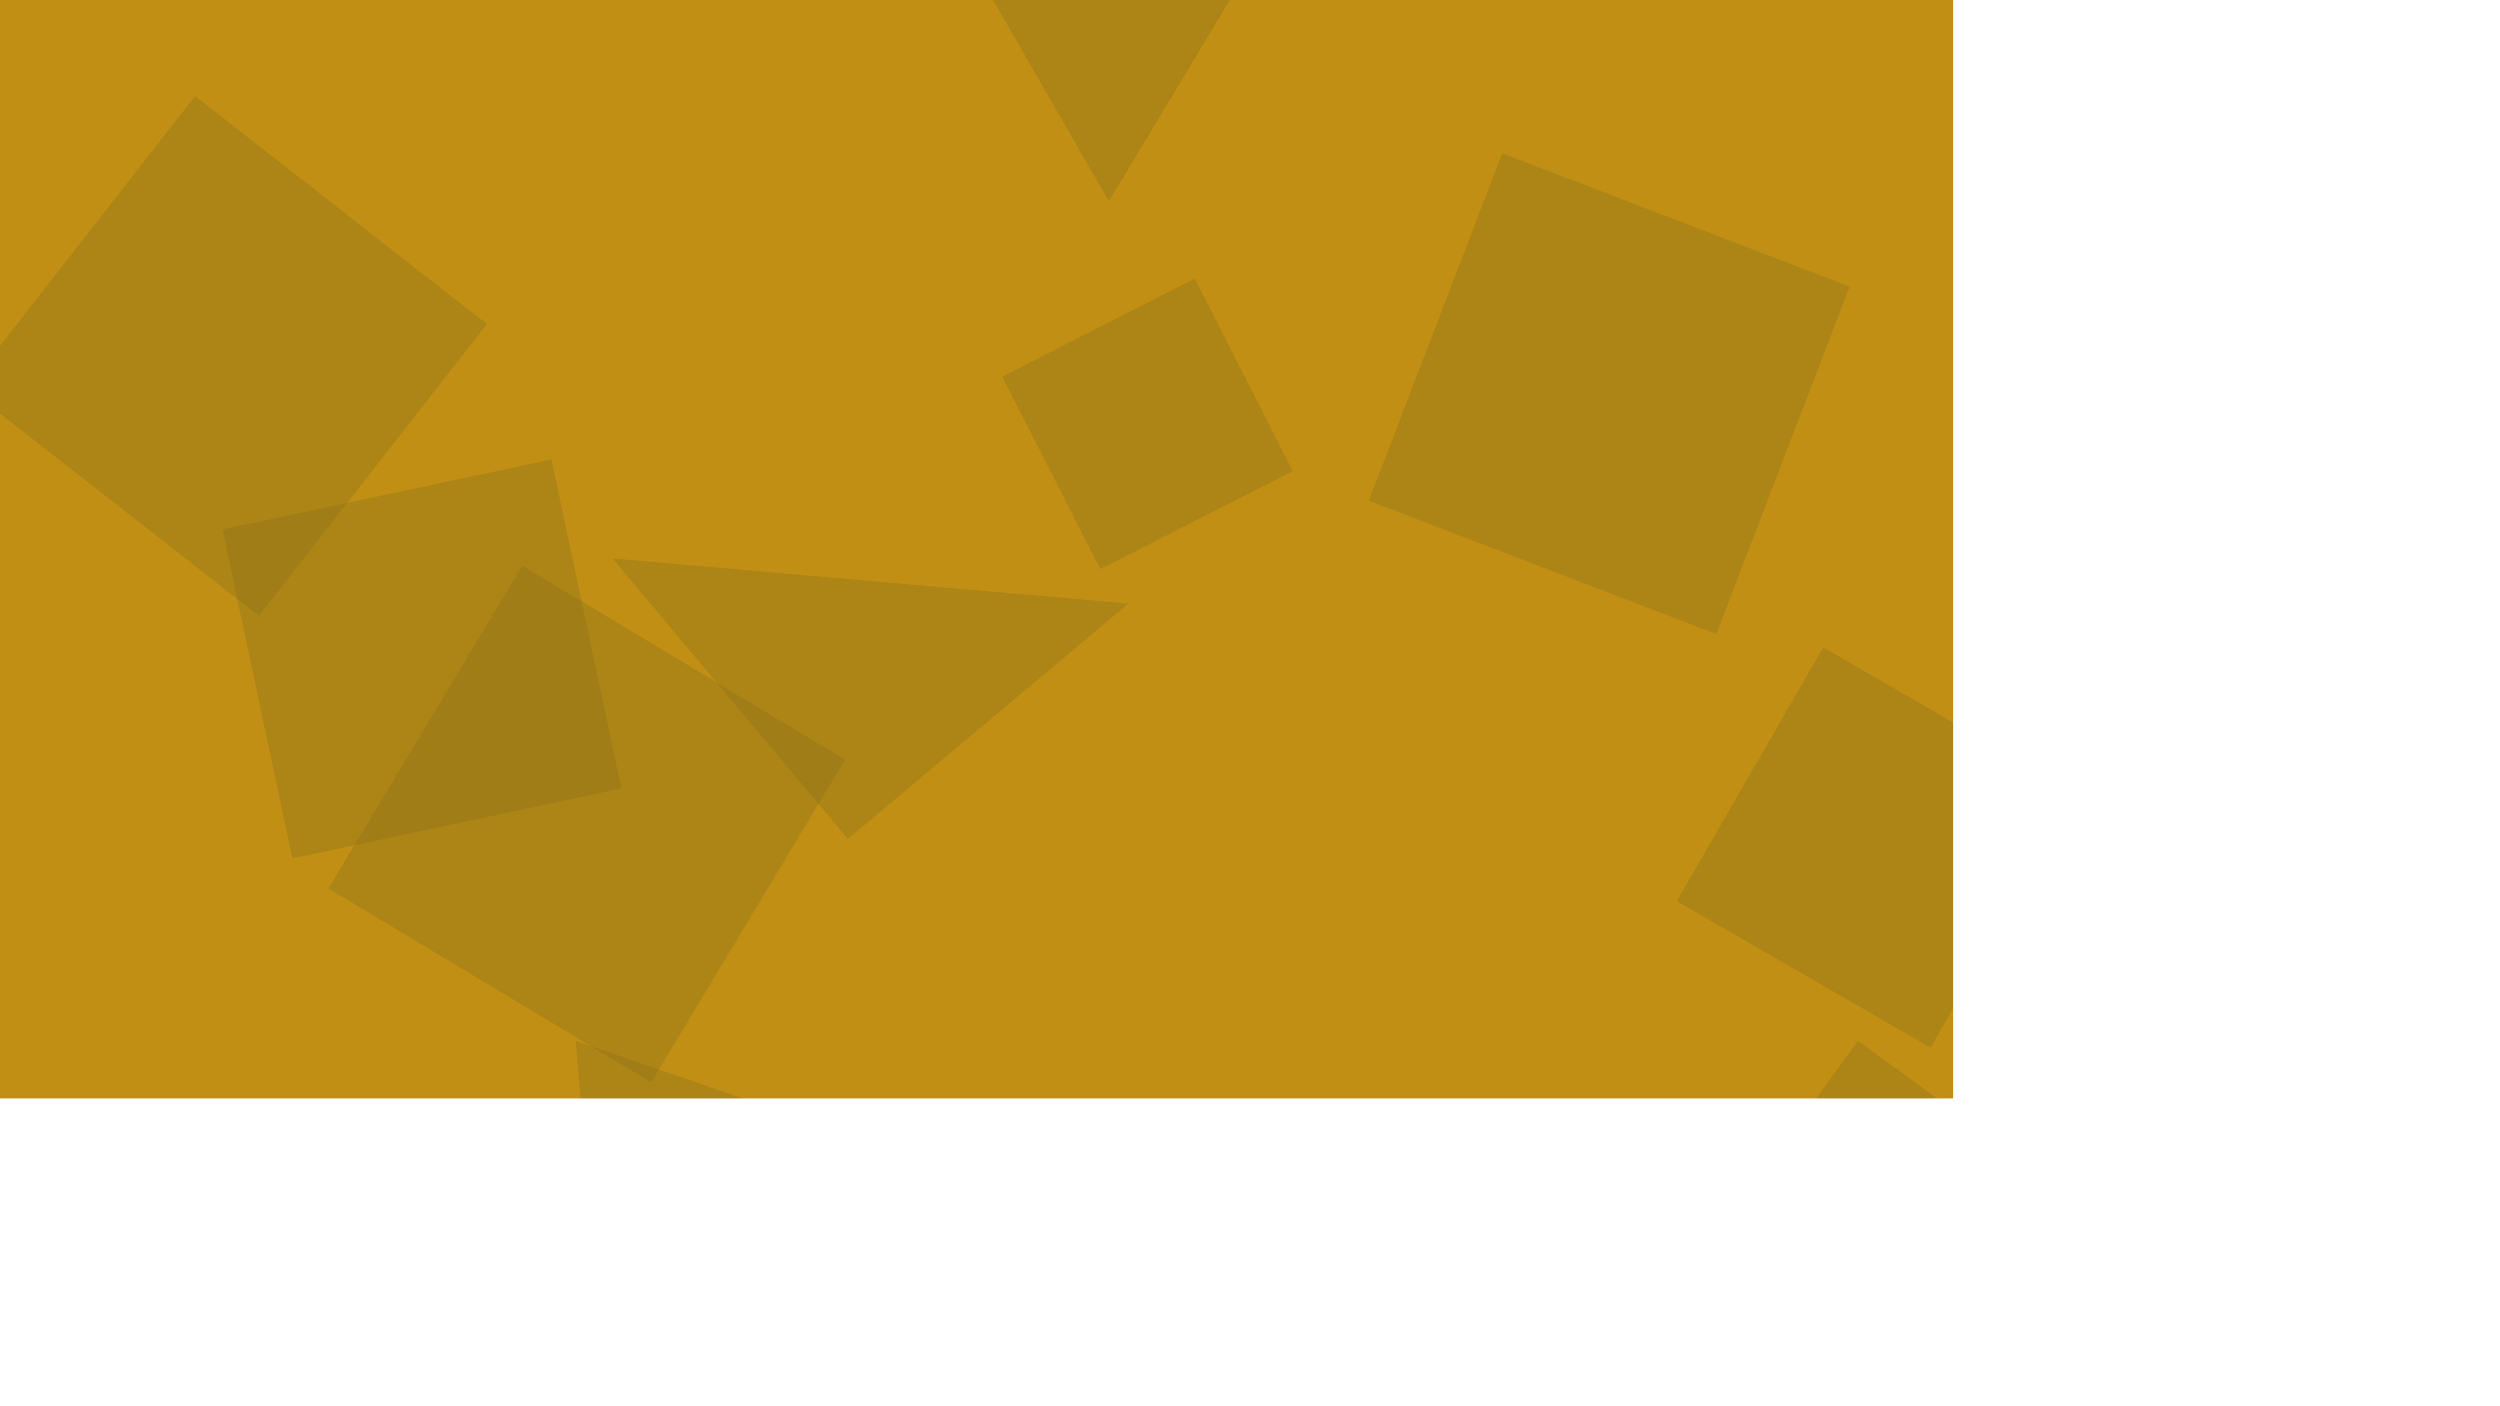 <svg xmlns="http://www.w3.org/2000/svg" version="1.1" xmlns:xlink="http://www.w3.org/1999/xlink" xmlns:svgjs="http://svgjs.dev/svgjs" width="3840" height="2160" preserveAspectRatio="none" viewBox="0 0 3840 2160"><g mask="url(&quot;#SvgjsMask1025&quot;)" fill="none"><rect width="3840" height="2160" x="0" y="0" fill="rgba(193, 143, 19, 1)"></rect><path d="M1302.377 1288.576L1733.155 927.111 940.912 857.798z" fill="rgba(142, 115, 28, 0.4)" class="triangle-float1"></path><path d="M1457.69-117.298L1703.322 309.088 1924.868-59.625z" fill="rgba(142, 115, 28, 0.4)" class="triangle-float1"></path><path d="M3320.856 804.533L3103.042 1127.455 3425.964 1345.269 3643.778 1022.347z" fill="rgba(142, 115, 28, 0.4)" class="triangle-float3"></path><path d="M2590.329 1961.583L2953.071 2225.13 3216.618 1862.388 2853.876 1598.841z" fill="rgba(142, 115, 28, 0.4)" class="triangle-float1"></path><path d="M1690.082 874.184L1985.73 723.544 1835.09 427.896 1539.442 578.536z" fill="rgba(142, 115, 28, 0.4)" class="triangle-float1"></path><path d="M299.696 147.636L-50.422 595.767 397.708 945.885 747.827 497.754z" fill="rgba(142, 115, 28, 0.4)" class="triangle-float2"></path><path d="M847.009 705.76L341.745 813.157 449.142 1318.421 954.406 1211.024z" fill="rgba(142, 115, 28, 0.4)" class="triangle-float1"></path><path d="M2085.164 1701.701L1452.871 1723.781 1474.951 2356.074 2107.244 2333.994z" fill="rgba(142, 115, 28, 0.4)" class="triangle-float1"></path><path d="M3583.495 1419.218L3045.212 1447.428 3611.705 1957.501z" fill="rgba(142, 115, 28, 0.4)" class="triangle-float3"></path><path d="M3324.14 386.515L3682.454 417.864 3550.32-135.281z" fill="rgba(142, 115, 28, 0.4)" class="triangle-float3"></path><path d="M2841.063 440.3L2307.435 235.46 2102.595 769.087 2636.222 973.928z" fill="rgba(142, 115, 28, 0.4)" class="triangle-float3"></path><path d="M3709.72 40.537L3339.638 53.461 3544.064 602.121z" fill="rgba(142, 115, 28, 0.4)" class="triangle-float1"></path><path d="M3190.136 1219.463L2800.499 994.506 2575.542 1384.143 2965.179 1609.1z" fill="rgba(142, 115, 28, 0.4)" class="triangle-float3"></path><path d="M1000.186 1662.493L1298.029 1166.799 802.335 868.956 504.492 1364.65z" fill="rgba(142, 115, 28, 0.4)" class="triangle-float2"></path><path d="M921.463 2028.483L1256.838 1727.088 884.151 1598.762z" fill="rgba(142, 115, 28, 0.4)" class="triangle-float1"></path></g><defs><mask id="SvgjsMask1025"><rect width="3840" height="2160" fill="#ffffff"></rect></mask><style>
                @keyframes float1 {
                    0%{transform: translate(0, 0)}
                    50%{transform: translate(-10px, 0)}
                    100%{transform: translate(0, 0)}
                }

                .triangle-float1 {
                    animation: float1 5s infinite;
                }

                @keyframes float2 {
                    0%{transform: translate(0, 0)}
                    50%{transform: translate(-5px, -5px)}
                    100%{transform: translate(0, 0)}
                }

                .triangle-float2 {
                    animation: float2 4s infinite;
                }

                @keyframes float3 {
                    0%{transform: translate(0, 0)}
                    50%{transform: translate(0, -10px)}
                    100%{transform: translate(0, 0)}
                }

                .triangle-float3 {
                    animation: float3 6s infinite;
                }
            </style></defs></svg>